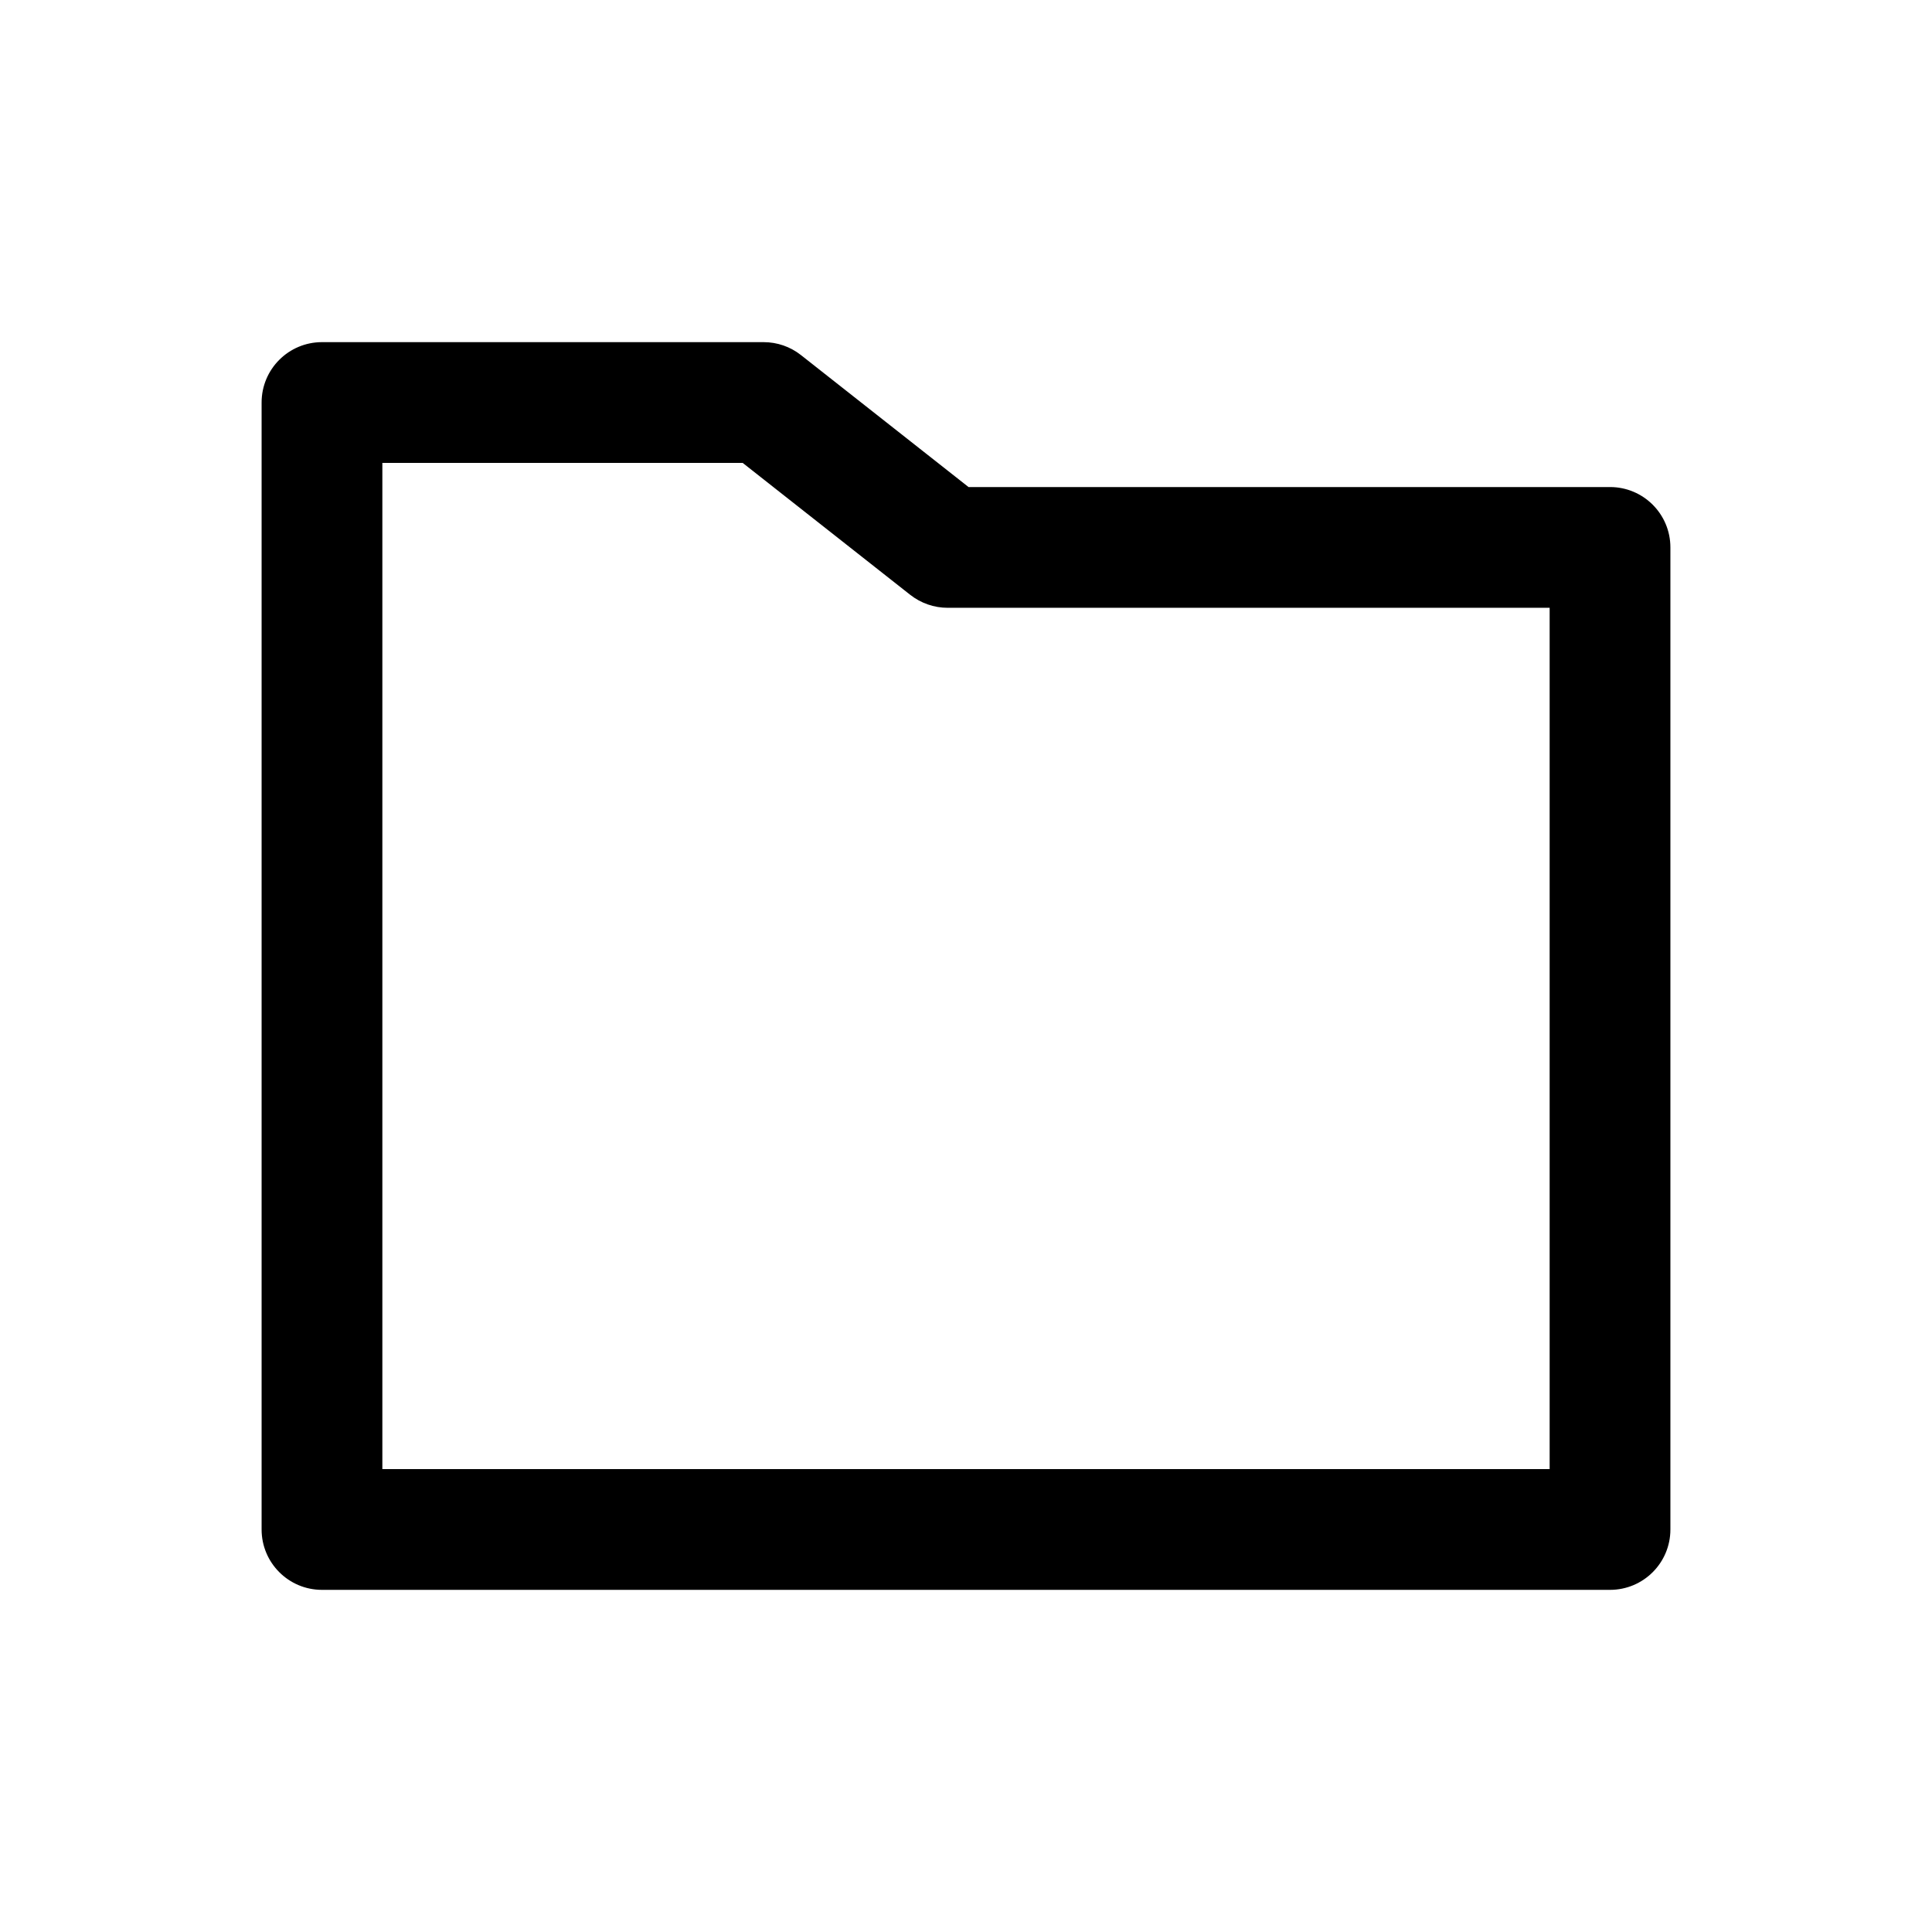 <svg xmlns="http://www.w3.org/2000/svg" viewBox="0 0 32 32"><path d="M4.333 6.667C4.333 6.114 4.781 5.667 5.333 5.667H12.648C12.872 5.667 13.09 5.742 13.266 5.881L16.042 8.067H26.667C27.219 8.067 27.667 8.514 27.667 9.067V25.333C27.667 25.886 27.219 26.333 26.667 26.333H5.333C4.781 26.333 4.333 25.886 4.333 25.333V6.667ZM6.333 7.667V24.333H25.667V10.067H15.695C15.471 10.067 15.253 9.991 15.076 9.852L12.301 7.667H6.333Z"/></svg>